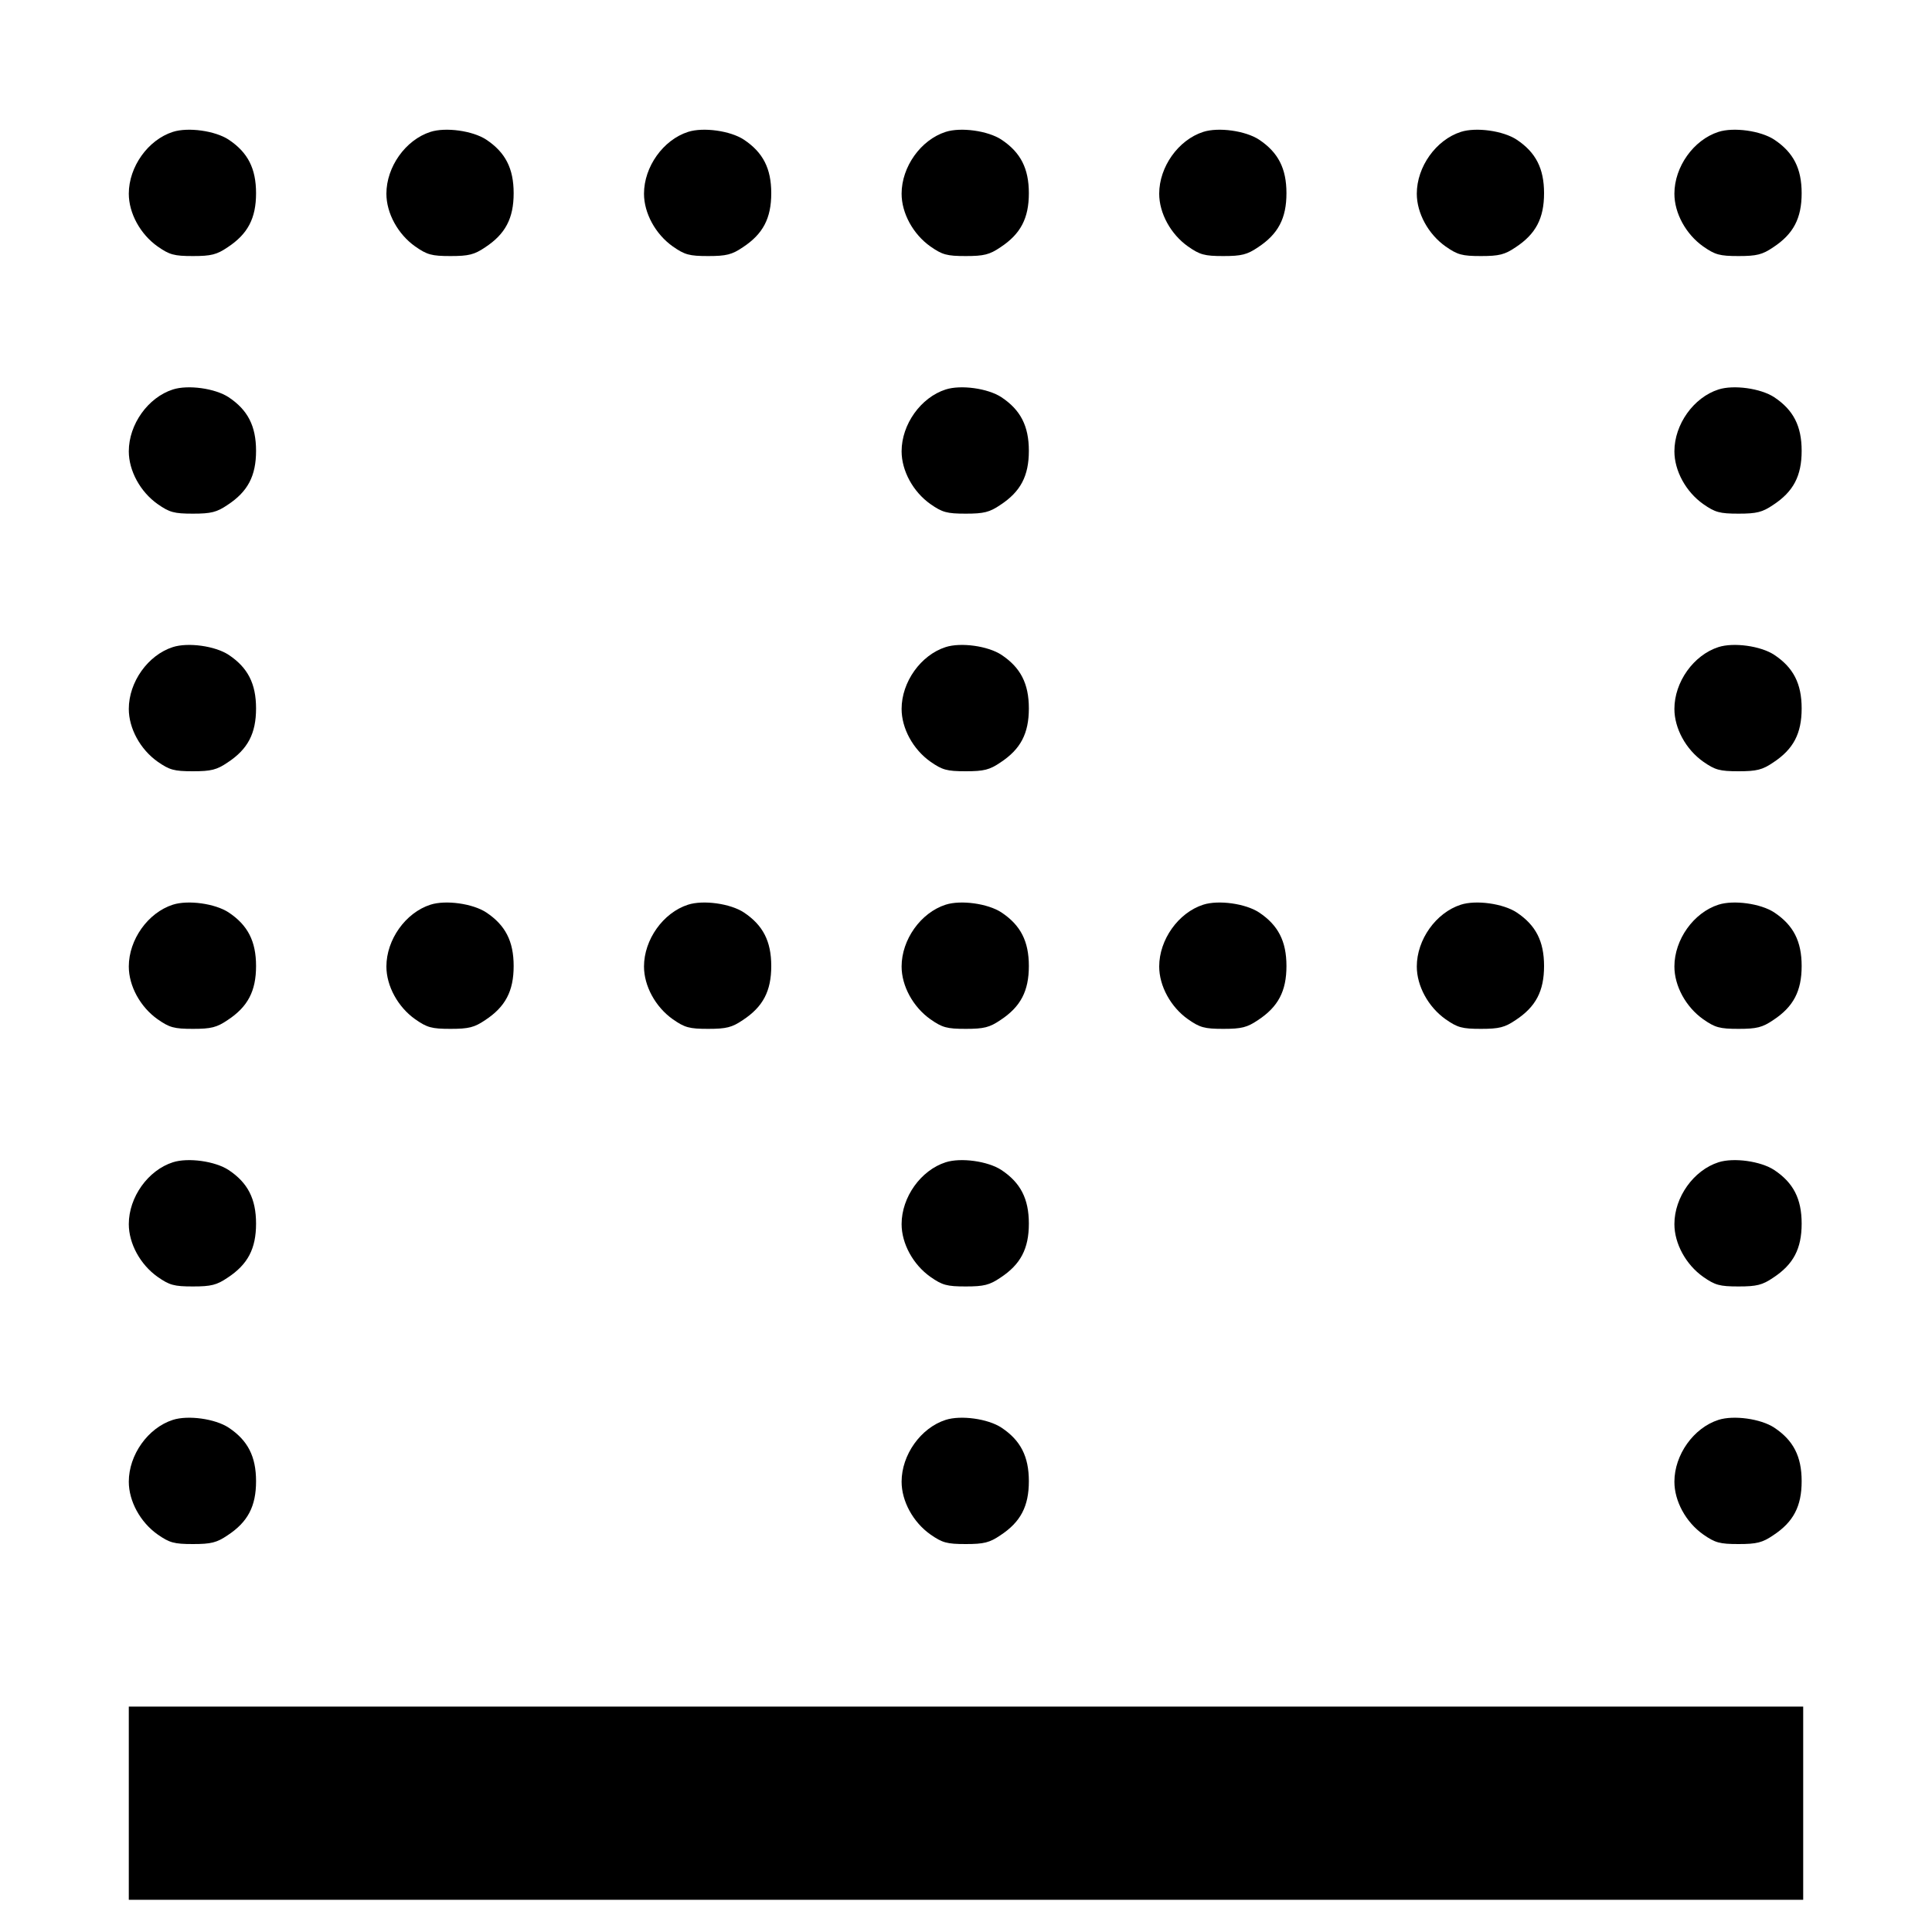 <svg width="15" height="15" fill="none" xmlns="http://www.w3.org/2000/svg"><path d="M1.342 1.024 C 1.149 1.086,1.000 1.295,1.000 1.504 C 1.000 1.655,1.089 1.818,1.223 1.913 C 1.316 1.978,1.351 1.988,1.498 1.988 C 1.639 1.988,1.683 1.977,1.767 1.920 C 1.924 1.817,1.988 1.695,1.988 1.500 C 1.988 1.308,1.924 1.183,1.775 1.084 C 1.670 1.015,1.460 0.986,1.342 1.024 M3.342 1.024 C 3.149 1.086,3.000 1.295,3.000 1.504 C 3.000 1.655,3.089 1.818,3.223 1.913 C 3.316 1.978,3.351 1.988,3.498 1.988 C 3.639 1.988,3.683 1.977,3.767 1.920 C 3.924 1.817,3.988 1.695,3.988 1.500 C 3.988 1.308,3.924 1.183,3.775 1.084 C 3.670 1.015,3.460 0.986,3.342 1.024 M5.342 1.024 C 5.149 1.086,5.000 1.295,5.000 1.504 C 5.000 1.655,5.089 1.818,5.223 1.913 C 5.316 1.978,5.351 1.988,5.498 1.988 C 5.639 1.988,5.683 1.977,5.767 1.920 C 5.924 1.817,5.988 1.695,5.988 1.500 C 5.988 1.308,5.924 1.183,5.775 1.084 C 5.670 1.015,5.460 0.986,5.342 1.024 M7.342 1.024 C 7.149 1.086,7.000 1.295,7.000 1.504 C 7.000 1.655,7.089 1.818,7.223 1.913 C 7.316 1.978,7.351 1.988,7.498 1.988 C 7.639 1.988,7.683 1.977,7.767 1.920 C 7.924 1.817,7.988 1.695,7.988 1.500 C 7.988 1.308,7.924 1.183,7.775 1.084 C 7.670 1.015,7.460 0.986,7.342 1.024 M9.342 1.024 C 9.149 1.086,9.000 1.295,9.000 1.504 C 9.000 1.655,9.089 1.818,9.223 1.913 C 9.316 1.978,9.351 1.988,9.498 1.988 C 9.639 1.988,9.683 1.977,9.767 1.920 C 9.924 1.817,9.988 1.695,9.988 1.500 C 9.988 1.308,9.924 1.183,9.775 1.084 C 9.670 1.015,9.460 0.986,9.342 1.024 M11.342 1.024 C 11.149 1.086,11.000 1.295,11.000 1.504 C 11.000 1.655,11.089 1.818,11.223 1.913 C 11.316 1.978,11.351 1.988,11.498 1.988 C 11.639 1.988,11.683 1.977,11.767 1.920 C 11.924 1.817,11.988 1.695,11.988 1.500 C 11.988 1.308,11.924 1.183,11.775 1.084 C 11.670 1.015,11.460 0.986,11.342 1.024 M13.342 1.024 C 13.149 1.086,13.000 1.295,13.000 1.504 C 13.000 1.655,13.089 1.818,13.223 1.913 C 13.316 1.978,13.351 1.988,13.498 1.988 C 13.639 1.988,13.683 1.977,13.767 1.920 C 13.924 1.817,13.988 1.695,13.988 1.500 C 13.988 1.308,13.924 1.183,13.775 1.084 C 13.670 1.015,13.460 0.986,13.342 1.024 M1.342 3.024 C 1.149 3.086,1.000 3.295,1.000 3.504 C 1.000 3.655,1.089 3.818,1.223 3.913 C 1.316 3.978,1.351 3.988,1.498 3.988 C 1.639 3.988,1.683 3.977,1.767 3.920 C 1.924 3.817,1.988 3.695,1.988 3.500 C 1.988 3.308,1.924 3.183,1.775 3.084 C 1.670 3.015,1.460 2.986,1.342 3.024 M7.342 3.024 C 7.149 3.086,7.000 3.295,7.000 3.504 C 7.000 3.655,7.089 3.818,7.223 3.913 C 7.316 3.978,7.351 3.988,7.498 3.988 C 7.639 3.988,7.683 3.977,7.767 3.920 C 7.924 3.817,7.988 3.695,7.988 3.500 C 7.988 3.308,7.924 3.183,7.775 3.084 C 7.670 3.015,7.460 2.986,7.342 3.024 M13.342 3.024 C 13.149 3.086,13.000 3.295,13.000 3.504 C 13.000 3.655,13.089 3.818,13.223 3.913 C 13.316 3.978,13.351 3.988,13.498 3.988 C 13.639 3.988,13.683 3.977,13.767 3.920 C 13.924 3.817,13.988 3.695,13.988 3.500 C 13.988 3.308,13.924 3.183,13.775 3.084 C 13.670 3.015,13.460 2.986,13.342 3.024 M1.342 5.024 C 1.149 5.086,1.000 5.295,1.000 5.504 C 1.000 5.655,1.089 5.818,1.223 5.913 C 1.316 5.978,1.351 5.988,1.498 5.988 C 1.639 5.988,1.683 5.977,1.767 5.920 C 1.924 5.817,1.988 5.695,1.988 5.500 C 1.988 5.308,1.924 5.183,1.775 5.084 C 1.670 5.015,1.460 4.986,1.342 5.024 M7.342 5.024 C 7.149 5.086,7.000 5.295,7.000 5.504 C 7.000 5.655,7.089 5.818,7.223 5.913 C 7.316 5.978,7.351 5.988,7.498 5.988 C 7.639 5.988,7.683 5.977,7.767 5.920 C 7.924 5.817,7.988 5.695,7.988 5.500 C 7.988 5.308,7.924 5.183,7.775 5.084 C 7.670 5.015,7.460 4.986,7.342 5.024 M13.342 5.024 C 13.149 5.086,13.000 5.295,13.000 5.504 C 13.000 5.655,13.089 5.818,13.223 5.913 C 13.316 5.978,13.351 5.988,13.498 5.988 C 13.639 5.988,13.683 5.977,13.767 5.920 C 13.924 5.817,13.988 5.695,13.988 5.500 C 13.988 5.308,13.924 5.183,13.775 5.084 C 13.670 5.015,13.460 4.986,13.342 5.024 M1.342 7.024 C 1.149 7.086,1.000 7.295,1.000 7.504 C 1.000 7.655,1.089 7.818,1.223 7.913 C 1.316 7.978,1.351 7.988,1.498 7.988 C 1.639 7.988,1.683 7.977,1.767 7.920 C 1.924 7.817,1.988 7.695,1.988 7.500 C 1.988 7.308,1.924 7.183,1.775 7.084 C 1.670 7.015,1.460 6.986,1.342 7.024 M3.342 7.024 C 3.149 7.086,3.000 7.295,3.000 7.504 C 3.000 7.655,3.089 7.818,3.223 7.913 C 3.316 7.978,3.351 7.988,3.498 7.988 C 3.639 7.988,3.683 7.977,3.767 7.920 C 3.924 7.817,3.988 7.695,3.988 7.500 C 3.988 7.308,3.924 7.183,3.775 7.084 C 3.670 7.015,3.460 6.986,3.342 7.024 M5.342 7.024 C 5.149 7.086,5.000 7.295,5.000 7.504 C 5.000 7.655,5.089 7.818,5.223 7.913 C 5.316 7.978,5.351 7.988,5.498 7.988 C 5.639 7.988,5.683 7.977,5.767 7.920 C 5.924 7.817,5.988 7.695,5.988 7.500 C 5.988 7.308,5.924 7.183,5.775 7.084 C 5.670 7.015,5.460 6.986,5.342 7.024 M7.342 7.024 C 7.149 7.086,7.000 7.295,7.000 7.504 C 7.000 7.655,7.089 7.818,7.223 7.913 C 7.316 7.978,7.351 7.988,7.498 7.988 C 7.639 7.988,7.683 7.977,7.767 7.920 C 7.924 7.817,7.988 7.695,7.988 7.500 C 7.988 7.308,7.924 7.183,7.775 7.084 C 7.670 7.015,7.460 6.986,7.342 7.024 M9.342 7.024 C 9.149 7.086,9.000 7.295,9.000 7.504 C 9.000 7.655,9.089 7.818,9.223 7.913 C 9.316 7.978,9.351 7.988,9.498 7.988 C 9.639 7.988,9.683 7.977,9.767 7.920 C 9.924 7.817,9.988 7.695,9.988 7.500 C 9.988 7.308,9.924 7.183,9.775 7.084 C 9.670 7.015,9.460 6.986,9.342 7.024 M11.342 7.024 C 11.149 7.086,11.000 7.295,11.000 7.504 C 11.000 7.655,11.089 7.818,11.223 7.913 C 11.316 7.978,11.351 7.988,11.498 7.988 C 11.639 7.988,11.683 7.977,11.767 7.920 C 11.924 7.817,11.988 7.695,11.988 7.500 C 11.988 7.308,11.924 7.183,11.775 7.084 C 11.670 7.015,11.460 6.986,11.342 7.024 M13.342 7.024 C 13.149 7.086,13.000 7.295,13.000 7.504 C 13.000 7.655,13.089 7.818,13.223 7.913 C 13.316 7.978,13.351 7.988,13.498 7.988 C 13.639 7.988,13.683 7.977,13.767 7.920 C 13.924 7.817,13.988 7.695,13.988 7.500 C 13.988 7.308,13.924 7.183,13.775 7.084 C 13.670 7.015,13.460 6.986,13.342 7.024 M1.342 9.024 C 1.149 9.086,1.000 9.295,1.000 9.504 C 1.000 9.655,1.089 9.818,1.223 9.913 C 1.316 9.978,1.351 9.988,1.498 9.988 C 1.639 9.988,1.683 9.977,1.767 9.920 C 1.924 9.817,1.988 9.695,1.988 9.500 C 1.988 9.308,1.924 9.183,1.775 9.084 C 1.670 9.015,1.460 8.986,1.342 9.024 M7.342 9.024 C 7.149 9.086,7.000 9.295,7.000 9.504 C 7.000 9.655,7.089 9.818,7.223 9.913 C 7.316 9.978,7.351 9.988,7.498 9.988 C 7.639 9.988,7.683 9.977,7.767 9.920 C 7.924 9.817,7.988 9.695,7.988 9.500 C 7.988 9.308,7.924 9.183,7.775 9.084 C 7.670 9.015,7.460 8.986,7.342 9.024 M13.342 9.024 C 13.149 9.086,13.000 9.295,13.000 9.504 C 13.000 9.655,13.089 9.818,13.223 9.913 C 13.316 9.978,13.351 9.988,13.498 9.988 C 13.639 9.988,13.683 9.977,13.767 9.920 C 13.924 9.817,13.988 9.695,13.988 9.500 C 13.988 9.308,13.924 9.183,13.775 9.084 C 13.670 9.015,13.460 8.986,13.342 9.024 M1.342 11.024 C 1.149 11.086,1.000 11.295,1.000 11.504 C 1.000 11.655,1.089 11.818,1.223 11.913 C 1.316 11.978,1.351 11.988,1.498 11.988 C 1.639 11.988,1.683 11.977,1.767 11.920 C 1.924 11.817,1.988 11.695,1.988 11.500 C 1.988 11.308,1.924 11.183,1.775 11.084 C 1.670 11.015,1.460 10.986,1.342 11.024 M7.342 11.024 C 7.149 11.086,7.000 11.295,7.000 11.504 C 7.000 11.655,7.089 11.818,7.223 11.913 C 7.316 11.978,7.351 11.988,7.498 11.988 C 7.639 11.988,7.683 11.977,7.767 11.920 C 7.924 11.817,7.988 11.695,7.988 11.500 C 7.988 11.308,7.924 11.183,7.775 11.084 C 7.670 11.015,7.460 10.986,7.342 11.024 M13.342 11.024 C 13.149 11.086,13.000 11.295,13.000 11.504 C 13.000 11.655,13.089 11.818,13.223 11.913 C 13.316 11.978,13.351 11.988,13.498 11.988 C 13.639 11.988,13.683 11.977,13.767 11.920 C 13.924 11.817,13.988 11.695,13.988 11.500 C 13.988 11.308,13.924 11.183,13.775 11.084 C 13.670 11.015,13.460 10.986,13.342 11.024 M1.000 14.000 L 1.000 14.750 7.500 14.750 L 14.000 14.750 14.000 14.000 L 14.000 13.250 7.500 13.250 L 1.000 13.250 1.000 14.000 " fill="currentColor" stroke="none" fill-rule="evenodd"></path></svg>